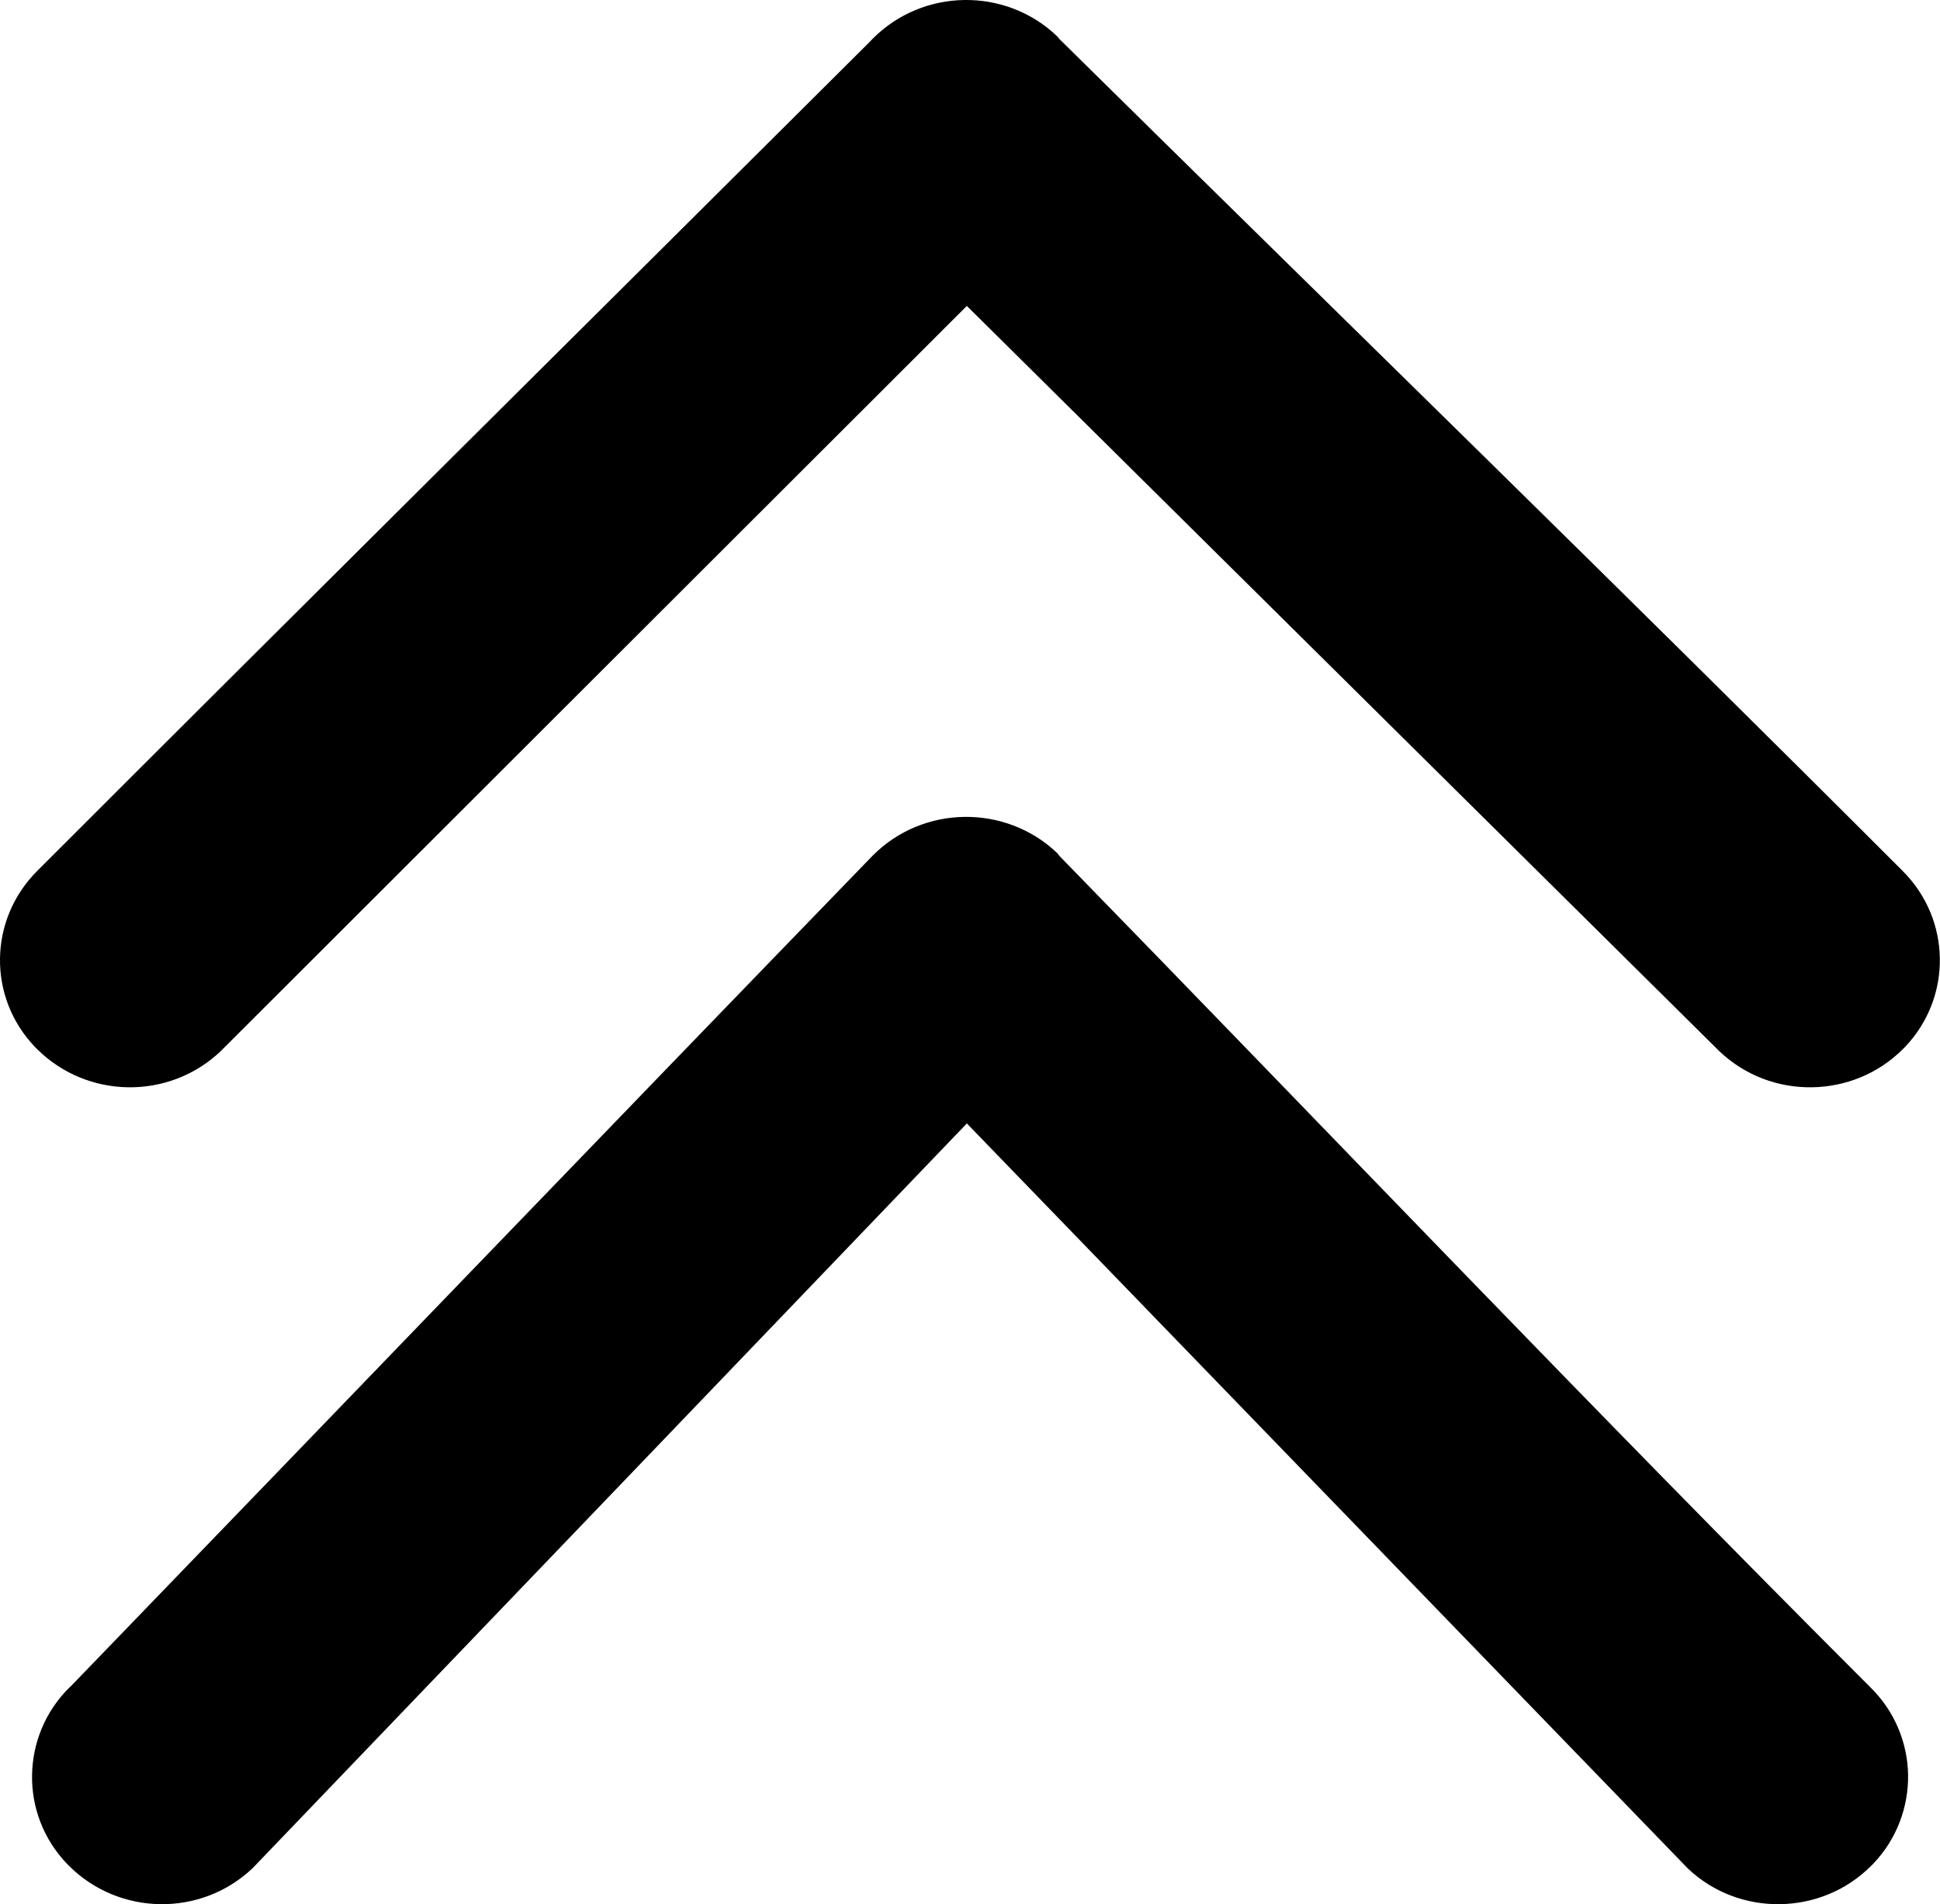 <?xml version="1.0" encoding="utf-8"?><svg version="1.1" id="Layer_1" xmlns="http://www.w3.org/2000/svg" xmlns:xlink="http://www.w3.org/1999/xlink" x="0px" y="0px" viewBox="0 0 122.88 120.64" style="enable-background:new 0 0 122.88 120.64" xml:space="preserve"><g><path d="M108.91,66.6c1.63,1.55,3.74,2.31,5.85,2.28c2.11-0.03,4.2-0.84,5.79-2.44l0.12-0.12c1.5-1.58,2.23-3.6,2.2-5.61 c-0.03-2.01-0.82-4.01-2.37-5.55C102.85,37.5,84.9,20.03,67.11,2.48c-0.05-0.07-0.1-0.13-0.16-0.19C65.32,0.73,63.19-0.03,61.08,0 c-2.11,0.03-4.21,0.85-5.8,2.45l-0.26,0.27C37.47,20.21,19.87,37.65,2.36,55.17C0.82,56.71,0.03,58.7,0,60.71 c-0.03,2.01,0.7,4.03,2.21,5.61l0.15,0.15c1.58,1.57,3.66,2.38,5.76,2.41c2.1,0.03,4.22-0.73,5.85-2.28l47.27-47.22L108.91,66.6 L108.91,66.6z M106.91,118.37c1.62,1.54,3.73,2.29,5.83,2.26c2.11-0.03,4.2-0.84,5.79-2.44l0.12-0.12c1.5-1.57,2.23-3.6,2.21-5.61 c-0.03-2.01-0.82-4.02-2.37-5.55C101.2,89.63,84.2,71.76,67.12,54.24c-0.05-0.07-0.11-0.14-0.17-0.21 c-1.63-1.55-3.76-2.31-5.87-2.28c-2.11,0.03-4.21,0.85-5.8,2.45C38.33,71.7,21.44,89.27,4.51,106.8l-0.13,0.12 c-1.54,1.53-2.32,3.53-2.35,5.54c-0.03,2.01,0.7,4.03,2.21,5.61l0.15,0.15c1.58,1.57,3.66,2.38,5.76,2.41 c2.1,0.03,4.22-0.73,5.85-2.28l45.24-47.18L106.91,118.37L106.91,118.37z"/></g></svg>